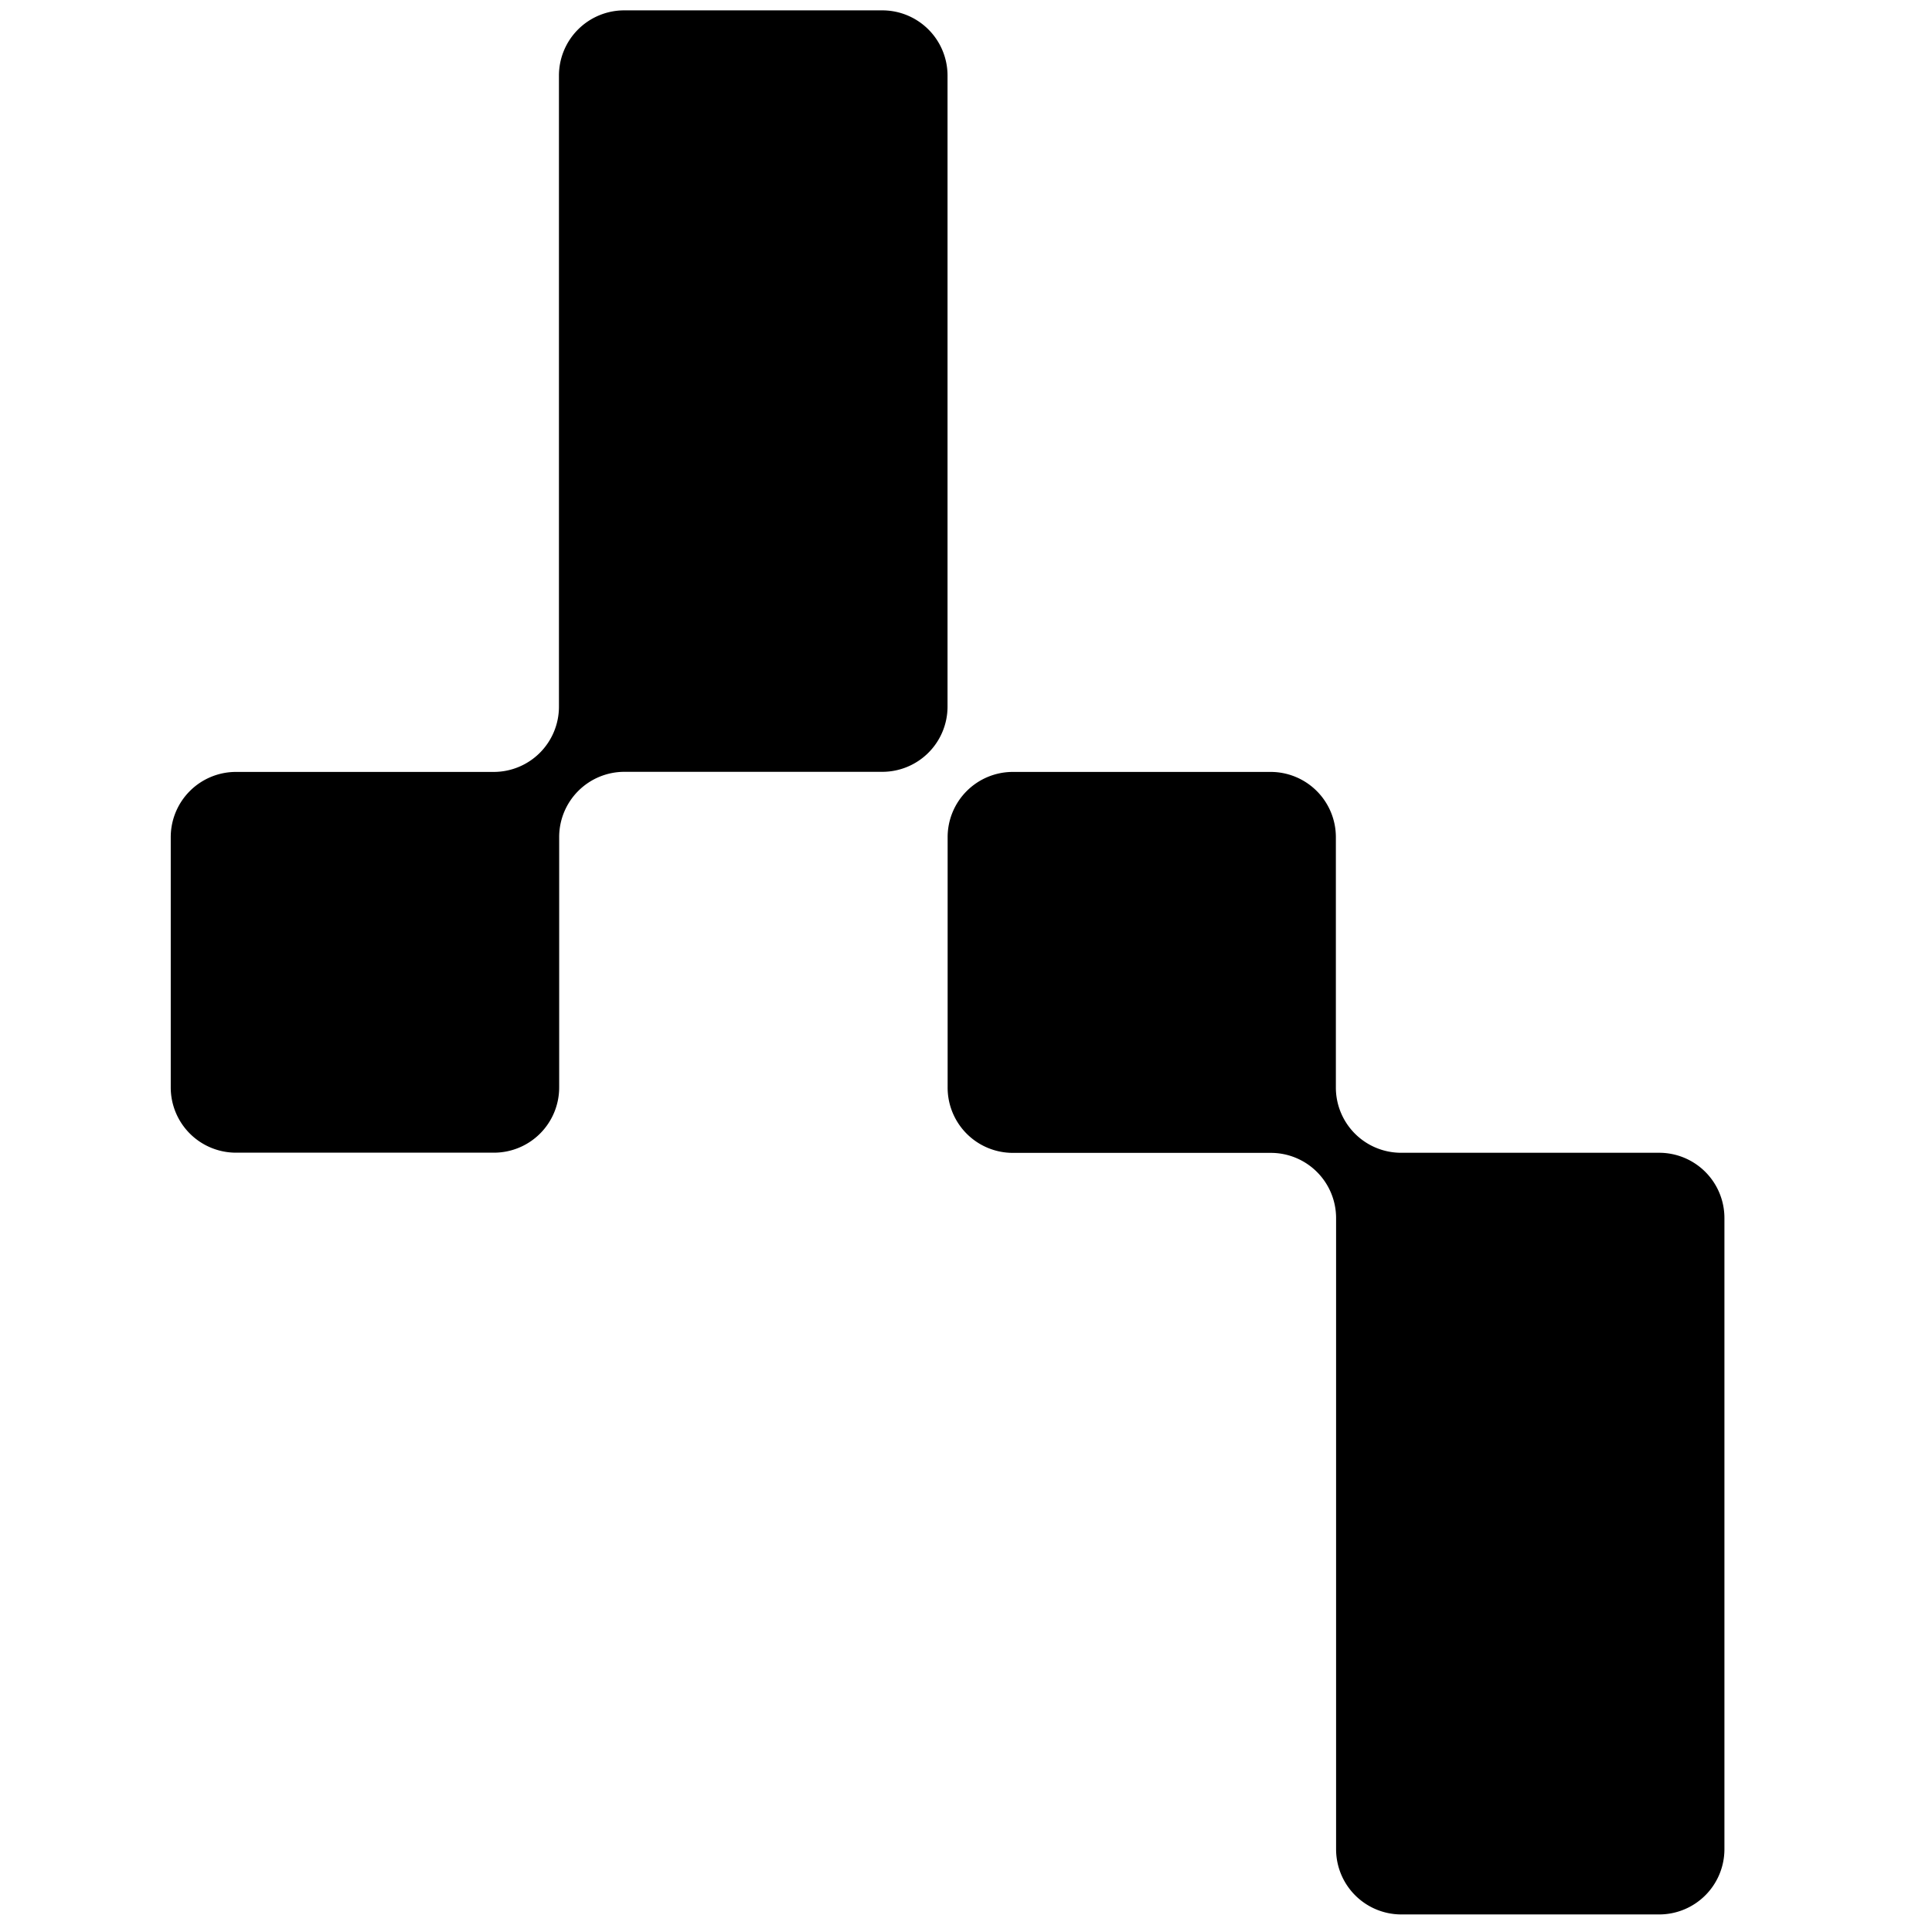 <svg id="Layer_1" data-name="Layer 1" xmlns="http://www.w3.org/2000/svg" width="770" height="770" viewBox="0 0 770 770">
  <title>favicon</title>
  <g>
    <path d="M377.64,30.13V281.61a26,26,0,0,1-26.05,26H248.86a26,26,0,0,0-26,26.05v99.69a26,26,0,0,1-26,26.05H94.05a26,26,0,0,1-26-26.05V333.7a26,26,0,0,1,26.05-26.05H196.77a26,26,0,0,0,26-26V30.13a26,26,0,0,1,26-26H351.59A26,26,0,0,1,377.64,30.13Z"/>
    <path d="M687.27,485.48V737a26,26,0,0,1-26,26H558.5a26,26,0,0,1-26-26V485.48a26,26,0,0,0-26-26H403.68a26,26,0,0,1-26-26.05V333.7a26,26,0,0,1,26-26.05H506.41a26,26,0,0,1,26,26.05v99.69a26,26,0,0,0,26,26.05H661.23A26,26,0,0,1,687.27,485.48Z"/>
  </g>
</svg>
